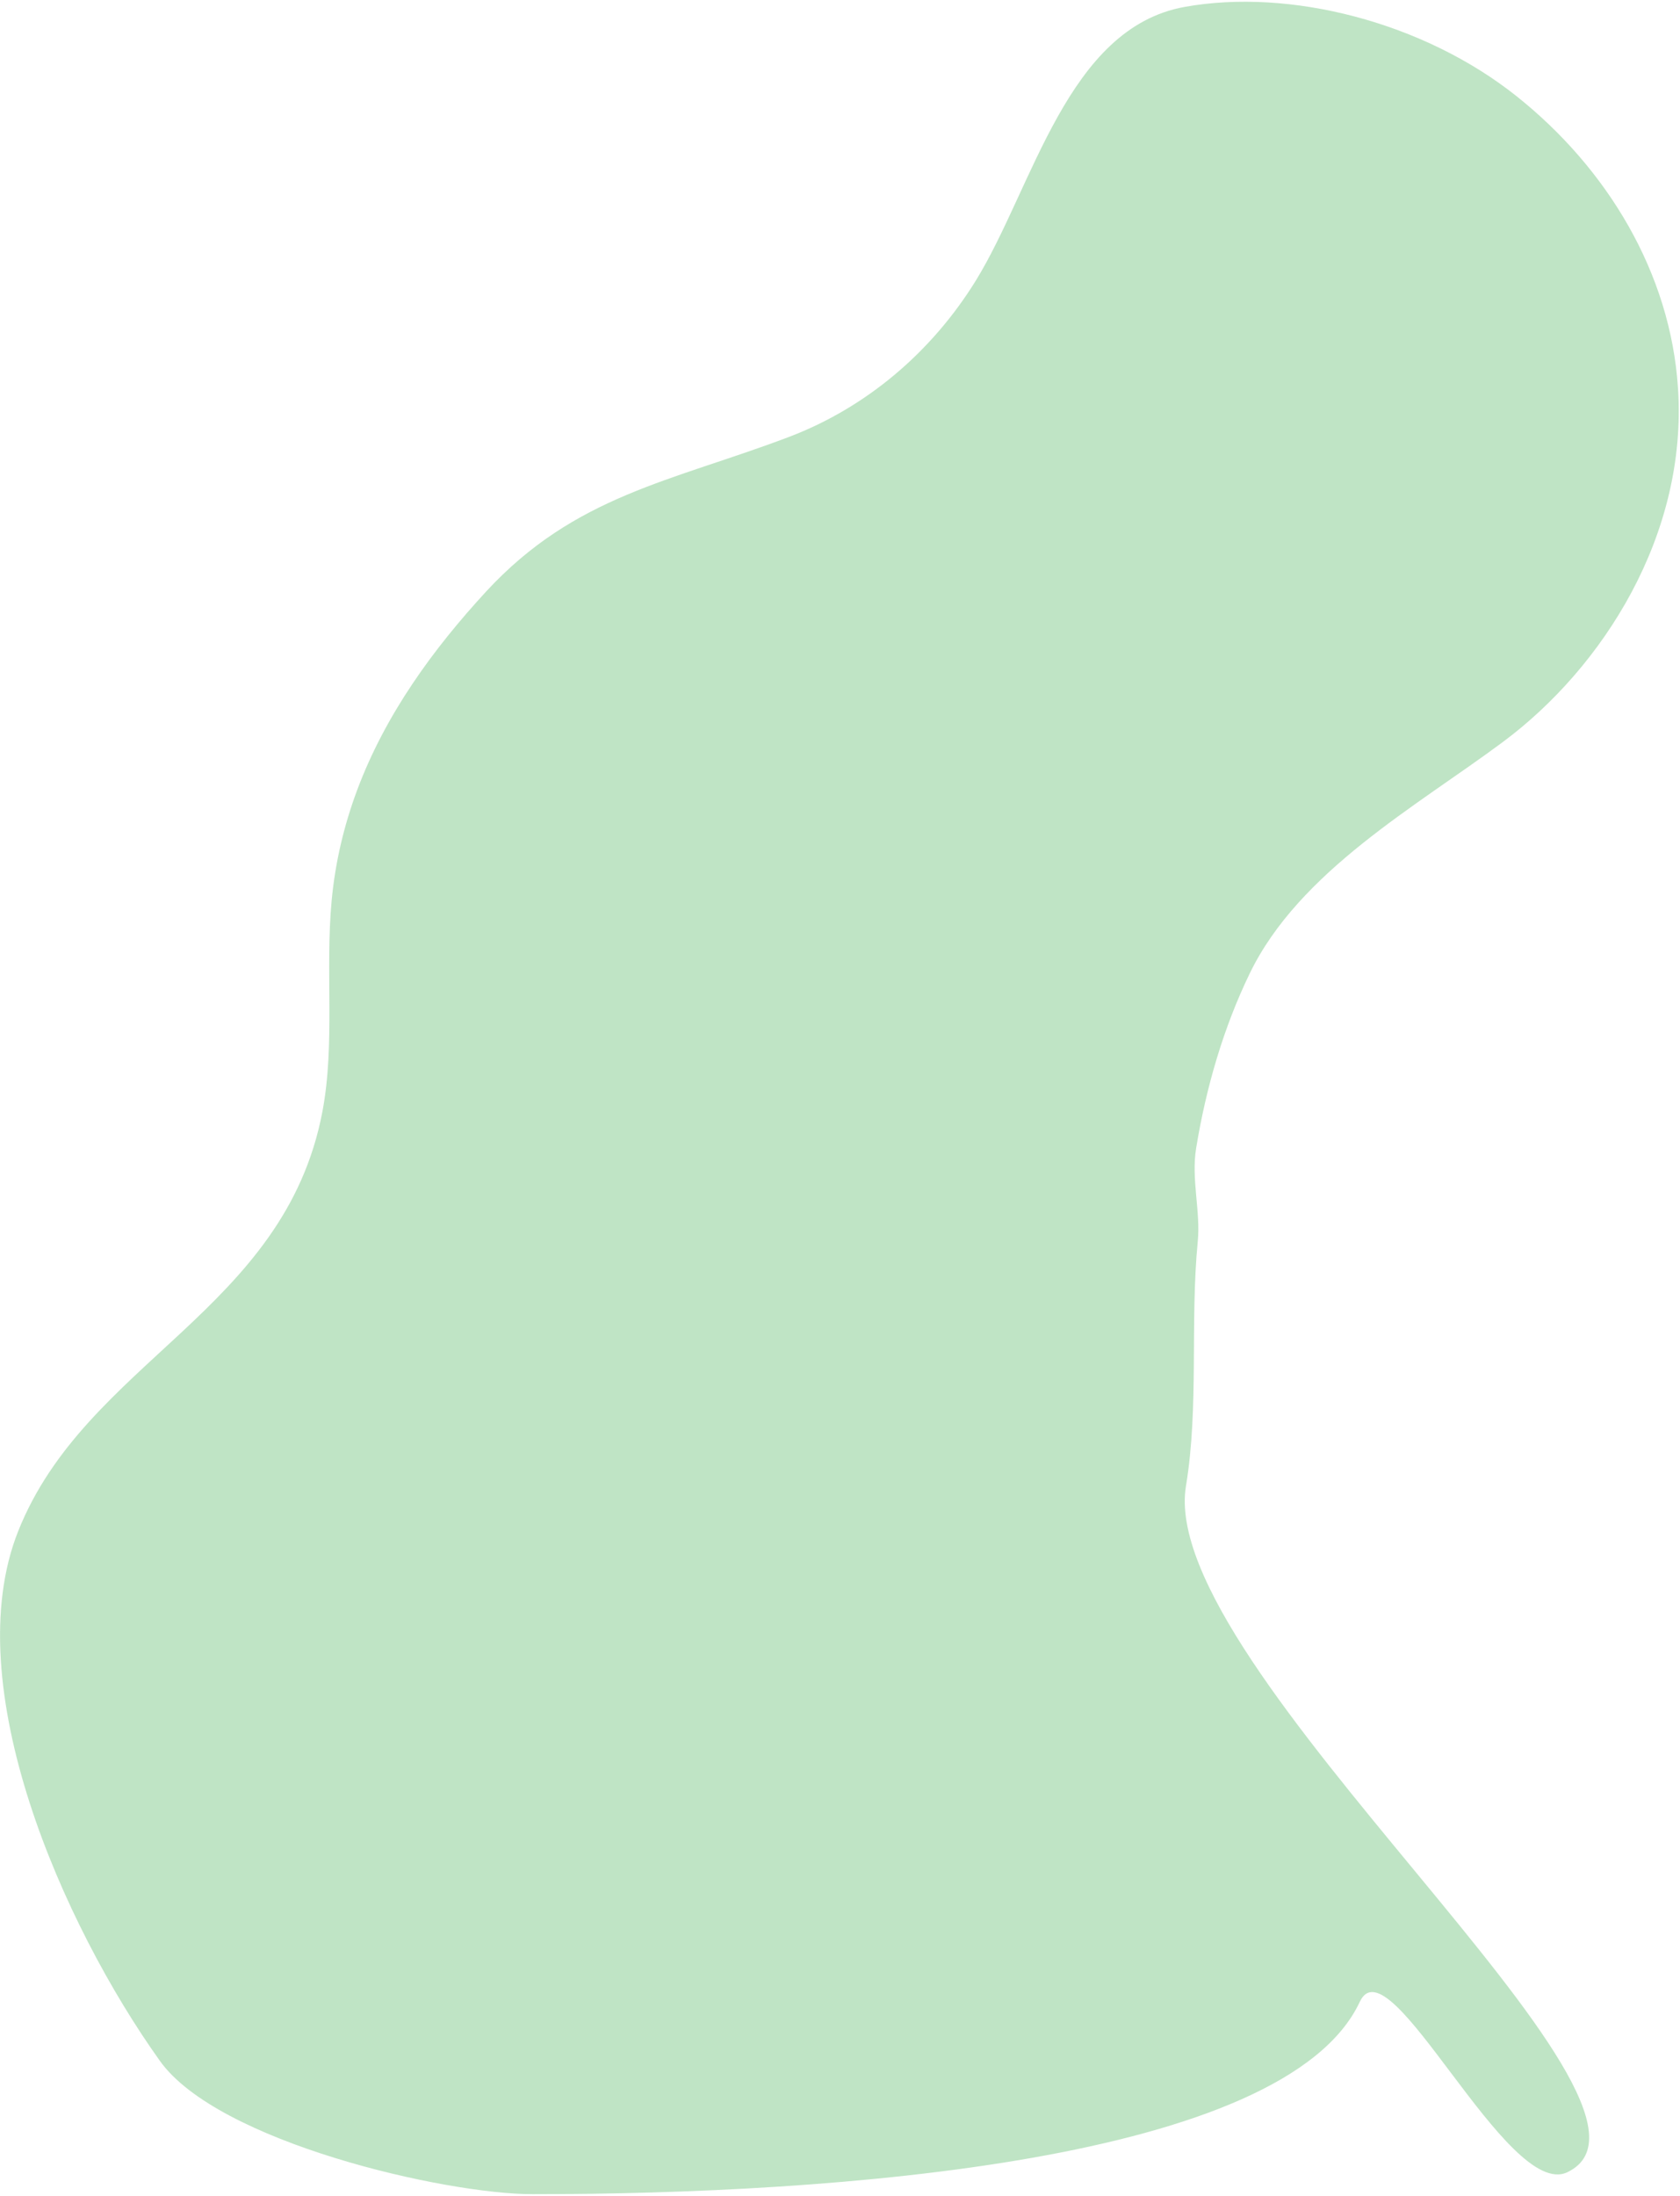 <svg width="926" height="1210" viewBox="0 0 926 1210" fill="none" xmlns="http://www.w3.org/2000/svg">
<path opacity="0.4" d="M196.7 435.8C189.7 454.7 184.8 474.8 182.8 496.3C179.2 534.7 184.8 575.2 177.7 612.6C156.8 722.5 47.3 750 10 843.8C-23.7 928.6 34.5 1060.5 88.1 1135.6C120 1180.4 245.1 1209.1 293.7 1209.1C459.9 1209.1 708.3 1191.2 749.5 1103.1C765.7 1068.5 830.7 1212.8 863.9 1197C939 1161.1 637 919.1 653.7 818.8C660.9 775.4 655.9 728 660.2 684C661.8 667.6 656.5 649.6 659.3 632.7C664.8 599 674.5 566 688.8 536.5C716.1 480 781.1 444.1 828.6 408.7C883.6 367.7 930.2 294.7 924.9 214C920.8 150.4 885.9 92.8 835.9 53C784.4 12 710.8 -6.6 653 3.8C588.3 15.4 569.6 102.9 538 154.4C513.4 194.3 477.2 224.7 434.8 240.8C370.1 265.3 317 272.9 268 325.9C238.8 357.6 212.4 393.6 196.7 435.8Z" fill="#61BB70"/>
</svg>
